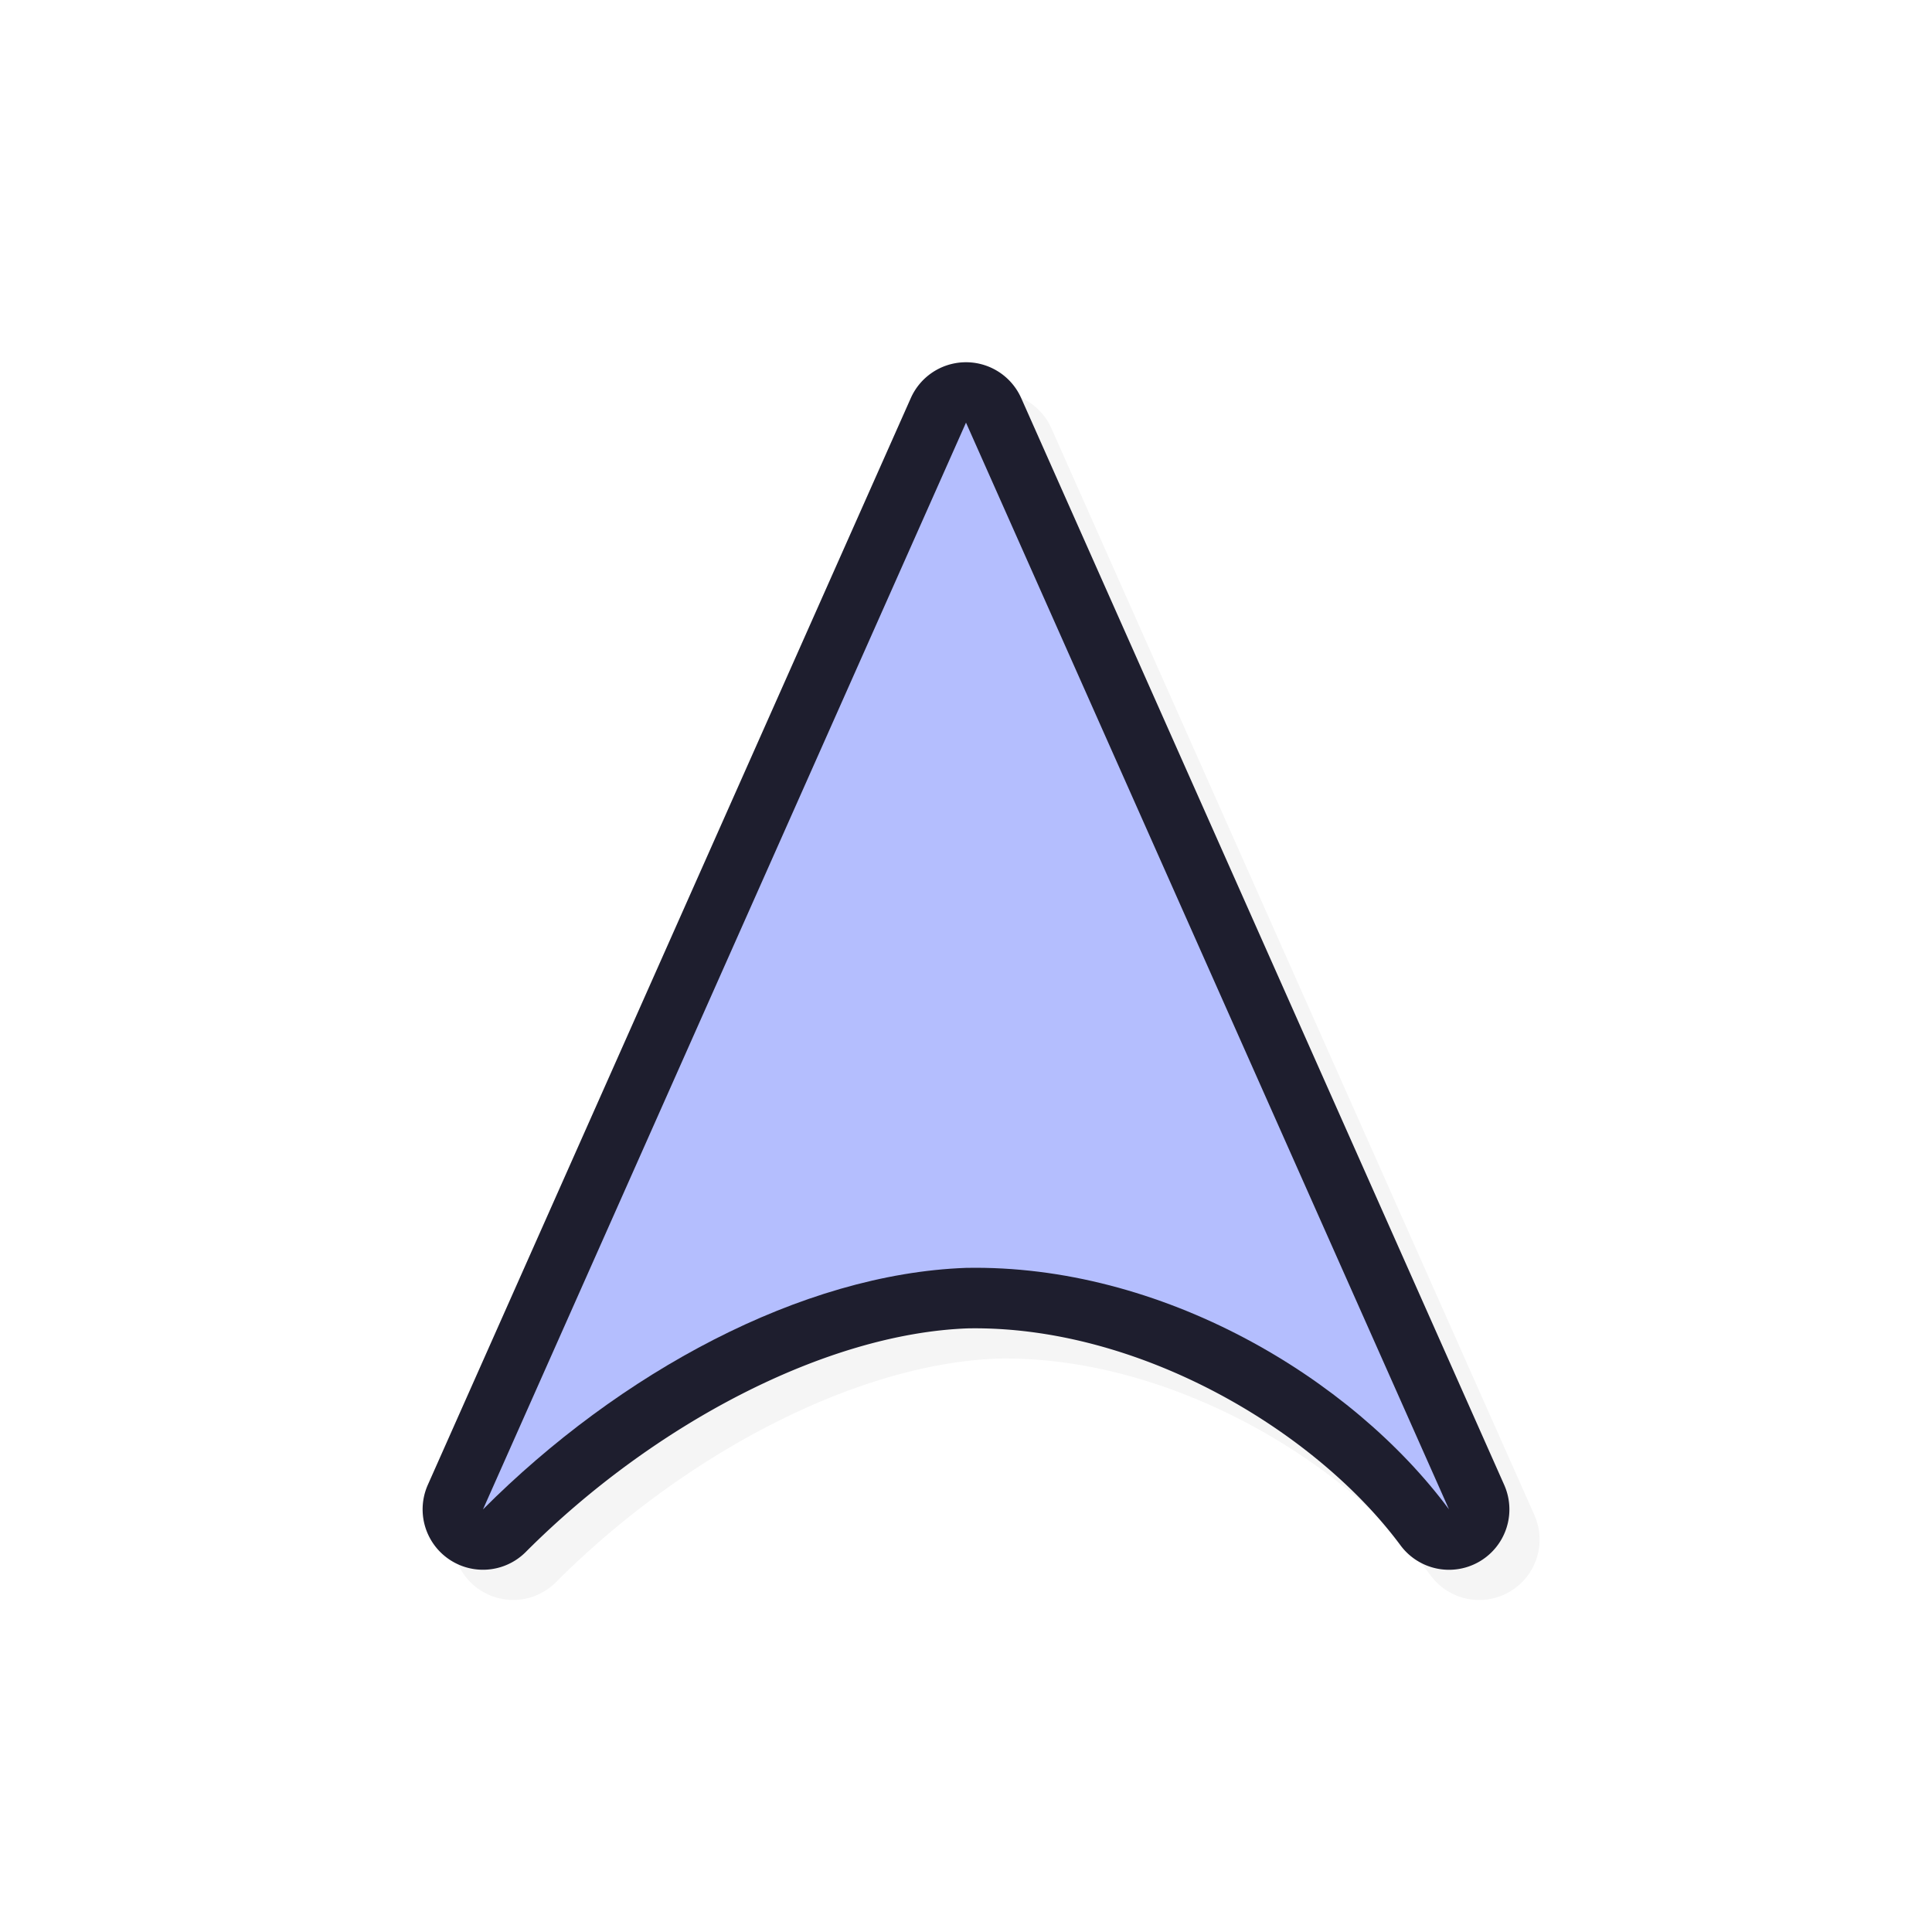 <?xml version="1.0" encoding="UTF-8" standalone="no"?>
<svg
   id="svg5327"
   width="32"
   height="32"
   version="1.1"
   sodipodi:docname="center_ptr.svg"
   inkscape:version="1.1.2 (0a00cf5339, 2022-02-04)"
   xmlns:inkscape="http://www.inkscape.org/namespaces/inkscape"
   xmlns:sodipodi="http://sodipodi.sourceforge.net/DTD/sodipodi-0.dtd"
   xmlns="http://www.w3.org/2000/svg"
   xmlns:svg="http://www.w3.org/2000/svg">
  <sodipodi:namedview
     id="namedview1059"
     pagecolor="#ffffff"
     bordercolor="#666666"
     borderopacity="1.0"
     inkscape:pageshadow="2"
     inkscape:pageopacity="0.0"
     inkscape:pagecheckerboard="0"
     showgrid="false"
     inkscape:zoom="25.96875"
     inkscape:cx="16"
     inkscape:cy="16.019254"
     inkscape:window-width="1896"
     inkscape:window-height="1020"
     inkscape:window-x="9"
     inkscape:window-y="45"
     inkscape:window-maximized="1"
     inkscape:current-layer="svg5327" />
  <defs
     id="defs5329">
    <filter
       id="filter859"
       style="color-interpolation-filters:sRGB"
       width="1.127"
       height="1.114"
       x="-.06"
       y="-.06">
      <feGaussianBlur
         id="feGaussianBlur861"
         stdDeviation=".475" />
    </filter>
    <filter
       id="filter822"
       style="color-interpolation-filters:sRGB"
       width="1.152"
       height="1.137"
       x="-0.076"
       y="-0.068">
      <feGaussianBlur
         id="feGaussianBlur824"
         stdDeviation=".57" />
    </filter>
  </defs>
  <path
     id="path833"
     style="color:#000000;font-style:normal;font-variant:normal;font-weight:normal;font-stretch:normal;font-size:medium;line-height:normal;font-family:sans-serif;font-variant-ligatures:normal;font-variant-position:normal;font-variant-caps:normal;font-variant-numeric:normal;font-variant-alternates:normal;font-feature-settings:normal;text-indent:0;text-align:start;text-decoration:none;text-decoration-line:none;text-decoration-style:solid;text-decoration-color:#000000;letter-spacing:normal;word-spacing:normal;text-transform:none;writing-mode:lr-tb;direction:ltr;text-orientation:mixed;dominant-baseline:auto;baseline-shift:baseline;text-anchor:start;white-space:normal;shape-padding:0;clip-rule:nonzero;display:inline;overflow:visible;visibility:visible;opacity:0.2;isolation:auto;mix-blend-mode:normal;color-interpolation:sRGB;color-interpolation-filters:linearRGB;solid-color:#000000;solid-opacity:1;vector-effect:none;fill:#000000;fill-opacity:1;fill-rule:nonzero;stroke:none;stroke-width:2;stroke-linecap:round;stroke-linejoin:round;stroke-miterlimit:4;stroke-dasharray:none;stroke-dashoffset:0;stroke-opacity:1;color-rendering:auto;image-rendering:auto;shape-rendering:auto;text-rendering:auto;enable-background:accumulate;filter:url(#filter822)"
     d="M 16.453,6.501 A 1,1 0 0 0 15.586,7.093 L 7.586,25.094 A 1,1 0 0 0 9.207,26.207 c 2.114,-2.119 4.972,-3.619 7.324,-3.705 2.828,-0.049 5.749,1.683 7.166,3.594 a 1,1 0 0 0 1.717,-1.002 l -8,-18.001 A 1,1 0 0 0 16.453,6.501 Z" />
  <path
     id="path830"
     style="color:#000000;font-style:normal;font-variant:normal;font-weight:normal;font-stretch:normal;font-size:medium;line-height:normal;font-family:sans-serif;font-variant-ligatures:normal;font-variant-position:normal;font-variant-caps:normal;font-variant-numeric:normal;font-variant-alternates:normal;font-feature-settings:normal;text-indent:0;text-align:start;text-decoration:none;text-decoration-line:none;text-decoration-style:solid;text-decoration-color:#000000;letter-spacing:normal;word-spacing:normal;text-transform:none;writing-mode:lr-tb;direction:ltr;text-orientation:mixed;dominant-baseline:auto;baseline-shift:baseline;text-anchor:start;white-space:normal;shape-padding:0;clip-rule:nonzero;display:inline;overflow:visible;visibility:visible;opacity:1;isolation:auto;mix-blend-mode:normal;color-interpolation:sRGB;color-interpolation-filters:linearRGB;solid-color:#000000;solid-opacity:1;vector-effect:none;fill:#1E1E2E;fill-opacity:1;fill-rule:nonzero;stroke:none;stroke-width:2;stroke-linecap:round;stroke-linejoin:round;stroke-miterlimit:4;stroke-dasharray:none;stroke-dashoffset:0;stroke-opacity:1;color-rendering:auto;image-rendering:auto;shape-rendering:auto;text-rendering:auto;enable-background:accumulate"
     d="M 15.953,6.001 A 1,1 0 0 0 15.086,6.593 L 7.086,24.594 a 1,1 0 0 0 1.621,1.113 c 2.114,-2.119 4.972,-3.619 7.324,-3.705 2.828,-0.049 5.749,1.683 7.166,3.594 a 1,1 0 0 0 1.717,-1.002 l -8,-18.001 A 1,1 0 0 0 15.953,6.001 Z" />
  <path
     id="path823"
     style="opacity:1;fill:#B4BEFE;fill-opacity:1;stroke:none;stroke-width:1.699;stroke-linecap:round;stroke-linejoin:round;stroke-miterlimit:4;stroke-dasharray:none;stroke-opacity:1"
     d="M 16,7 8,25 c 2.259,-2.264 5.274,-3.902 8,-4 3.23,-0.062 6.375,1.81 8,4 z" />
</svg>
